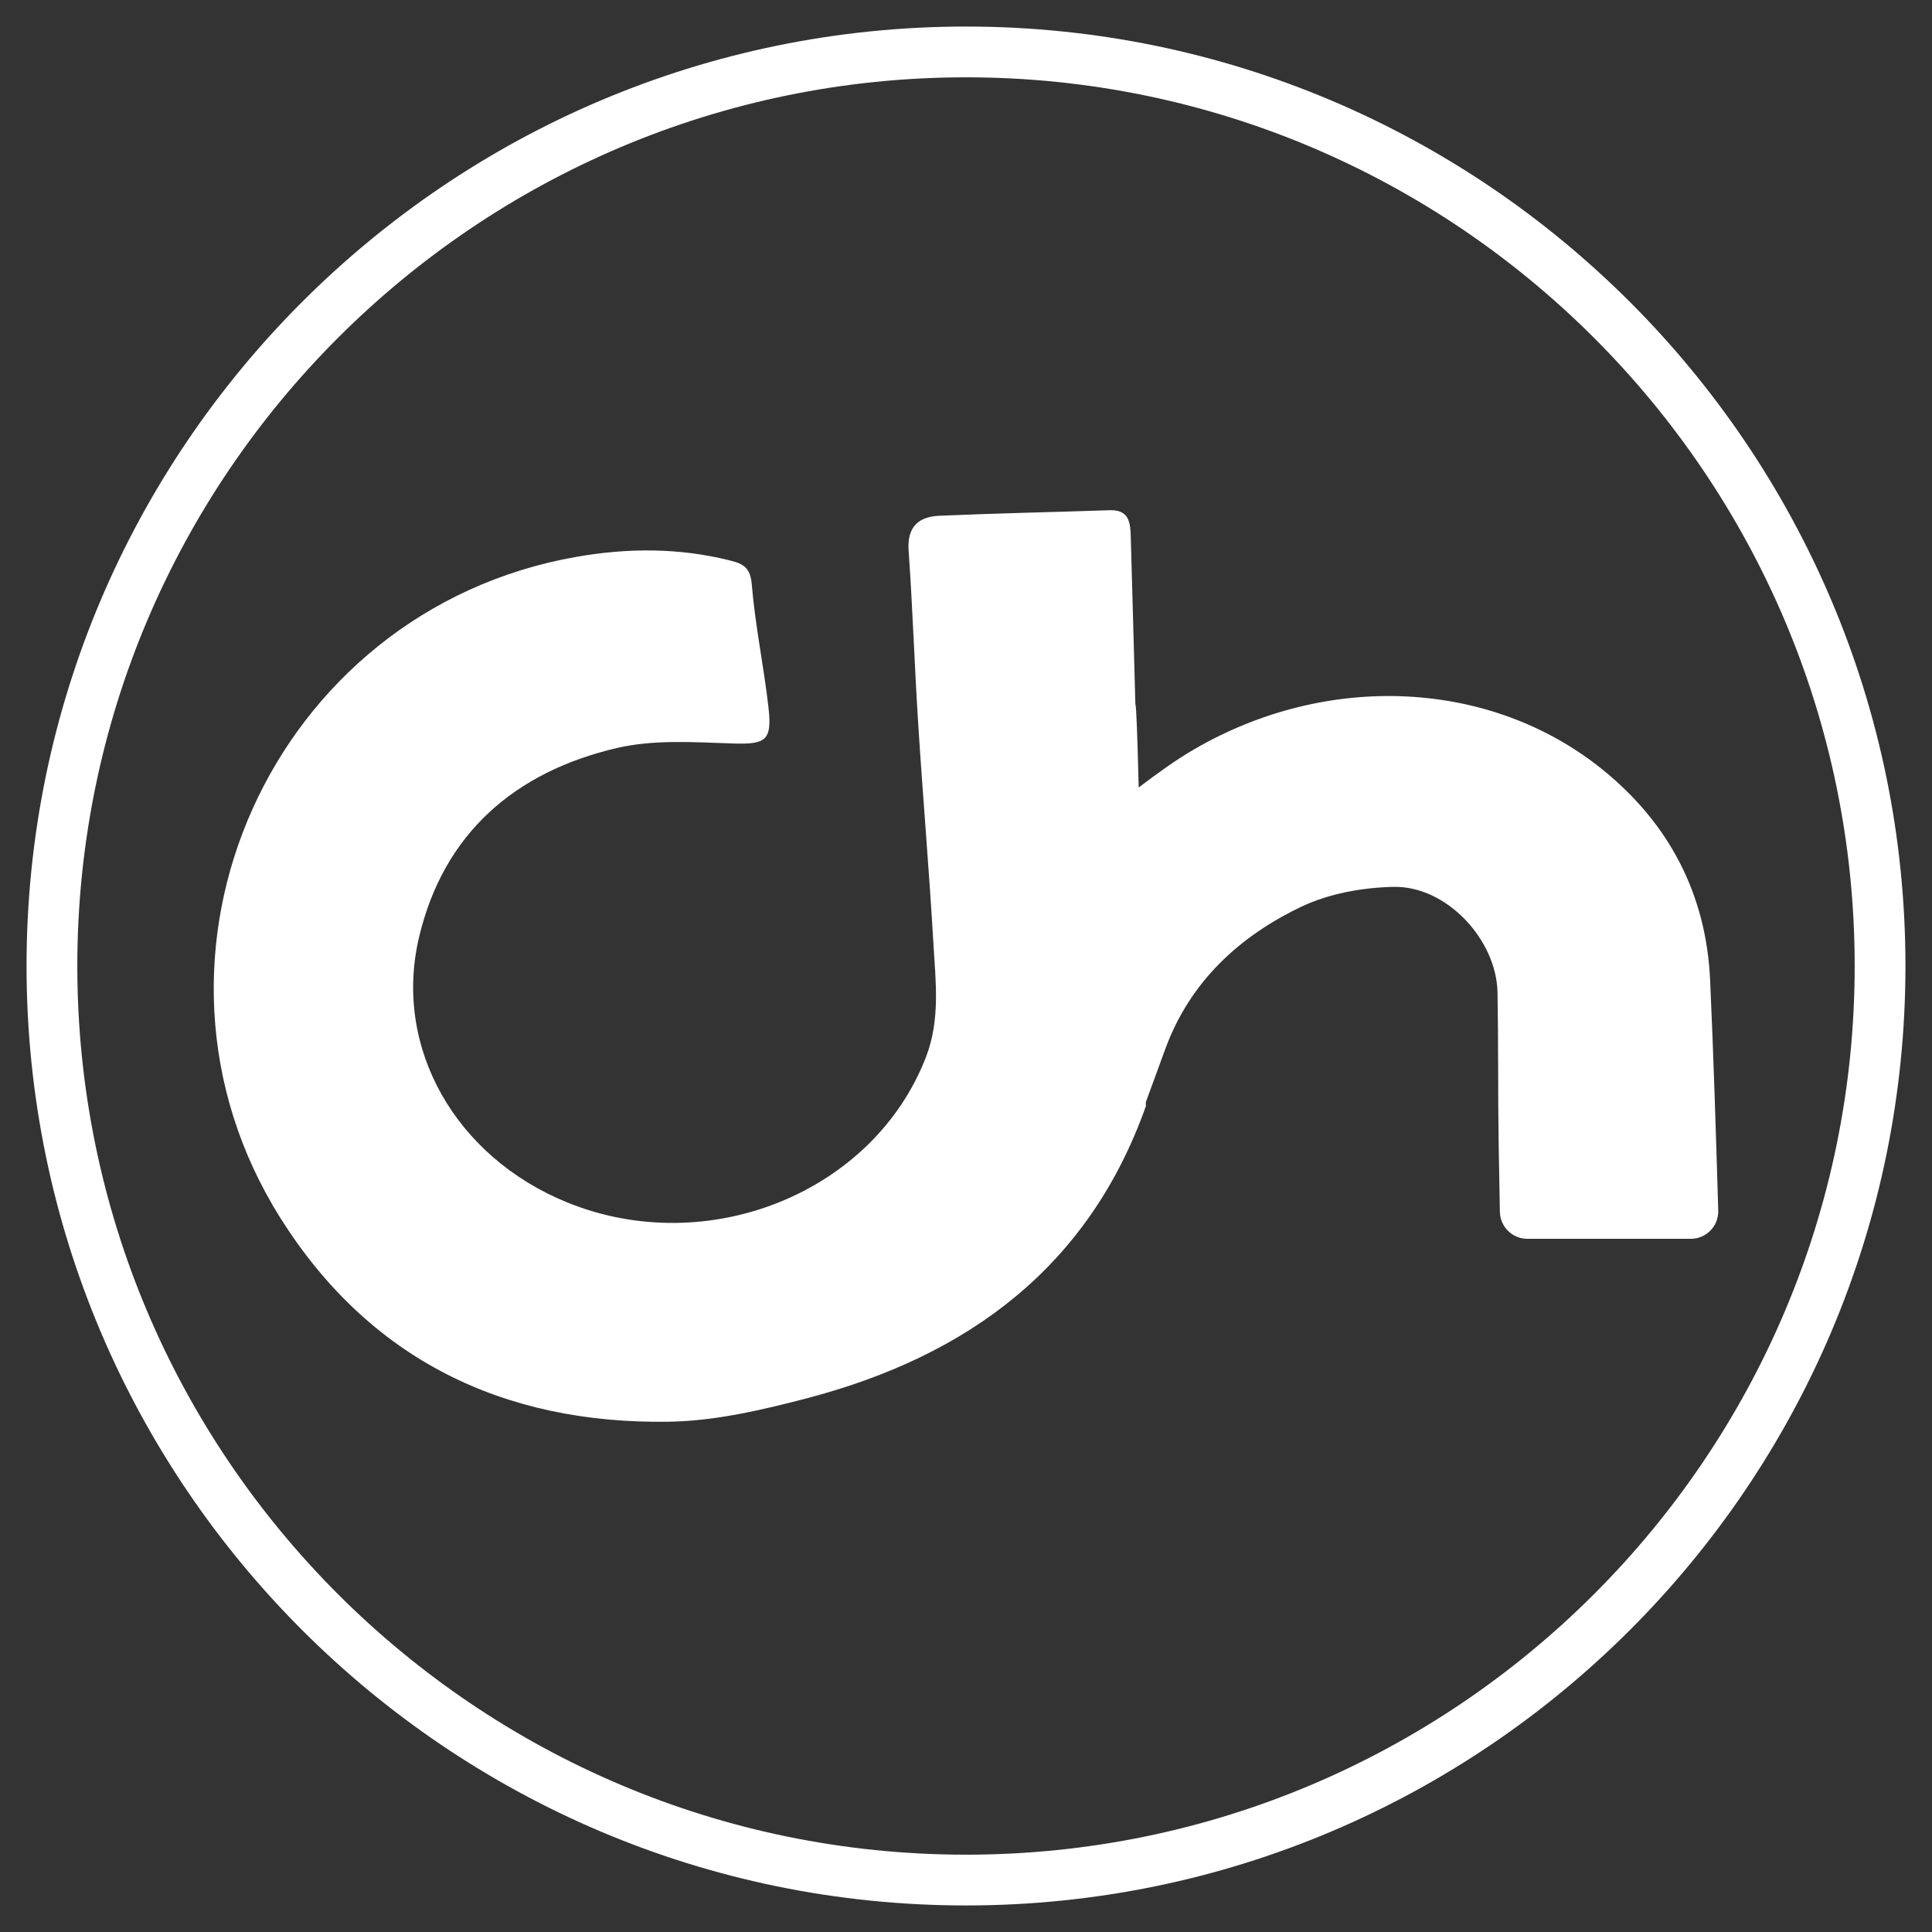 <?xml version="1.0" encoding="utf-8"?>
<!-- Generator: Adobe Illustrator 23.0.6, SVG Export Plug-In . SVG Version: 6.00 Build 0)  -->
<svg version="1.1" id="Layer_1" xmlns="http://www.w3.org/2000/svg" xmlns:xlink="http://www.w3.org/1999/xlink" x="0px" y="0px"
	 viewBox="0 0 1000 1000" style="enable-background:new 0 0 1000 1000;" xml:space="preserve">
<rect x="0" y="0" width="1000" height="1000" fill="#333333" stroke="none"/>
<style type="text/css">
	.st0{fill:#FFFFFF;}
</style>
<g>
	<path class="st0" d="M500,986.26C231.88,986.26,13.74,768.12,13.74,500S231.88,13.74,500,13.74S986.26,231.87,986.26,500
		S768.12,986.26,500,986.26 M500,40.02C246.37,40.02,40.02,246.37,40.02,500S246.37,959.98,500,959.98S959.98,753.63,959.98,500
		S753.63,40.02,500,40.02"/>
	<path class="st0" d="M885.16,507.31c-2.03-44.51-21.25-81.17-55.81-109.08c-57.65-46.5-142.05-50.7-211.4-10.31
		c-9.7,5.66-18.81,12.33-28.56,19.67c-0.65-25.7-1.25-43.1-1.71-42.77c-0.84-30.49-1.57-58.53-2.39-86.58
		c-0.2-7.32-0.52-14.52-11-14.15c-29.4,1.01-58.85,1.58-88.24,2.87c-10.56,0.49-16.58,5.7-15.76,17.89
		c2.1,29.77,3.05,59.65,4.95,89.43c2.41,38.13,5.7,76.2,7.91,114.33c1.14,19.55,3.6,39.14-3.87,58.52
		c-27.02,70.01-112.78,104.96-185.83,75.19c-57.42-23.4-90.08-79.8-76.57-137.14c12.73-53.96,49.8-85.73,102.48-98.03
		c19.14-4.45,39.96-2.98,59.91-2.33c16.87,0.53,20.47-1.25,18.51-18.49c-2.39-21.27-6.89-42.33-8.64-63.66
		c-0.72-8.79-4.22-10.81-11.32-12.58c-26.45-6.64-53.07-6.51-79.57-1.85C140.63,315.91,59.97,494.9,145.09,630.36
		c46.06,73.28,115.57,106.88,201.21,105.52c23.77-0.37,47.84-6,71.01-12.05c83.93-21.91,146.35-68.23,175.81-151.32
		c-0.02-0.66-0.03-1.34-0.05-2.02c3.39-9.32,6.8-18.62,10.23-27.92c12.74-34.46,38.12-57.9,70.17-73.2
		c14.43-6.88,31.8-10,47.92-10.33c27.33-0.51,53.2,27.28,53.72,54.65c0.47,25.93,0.19,51.84,0.58,77.73
		c0.19,11.95,0.4,23.9,0.65,35.86c0.16,7.74,6.5,13.93,14.24,13.93h84.56c8.03,0,14.46-6.63,14.22-14.65
		C888.18,586.81,886.95,547.05,885.16,507.31"/>
</g>
</svg>
